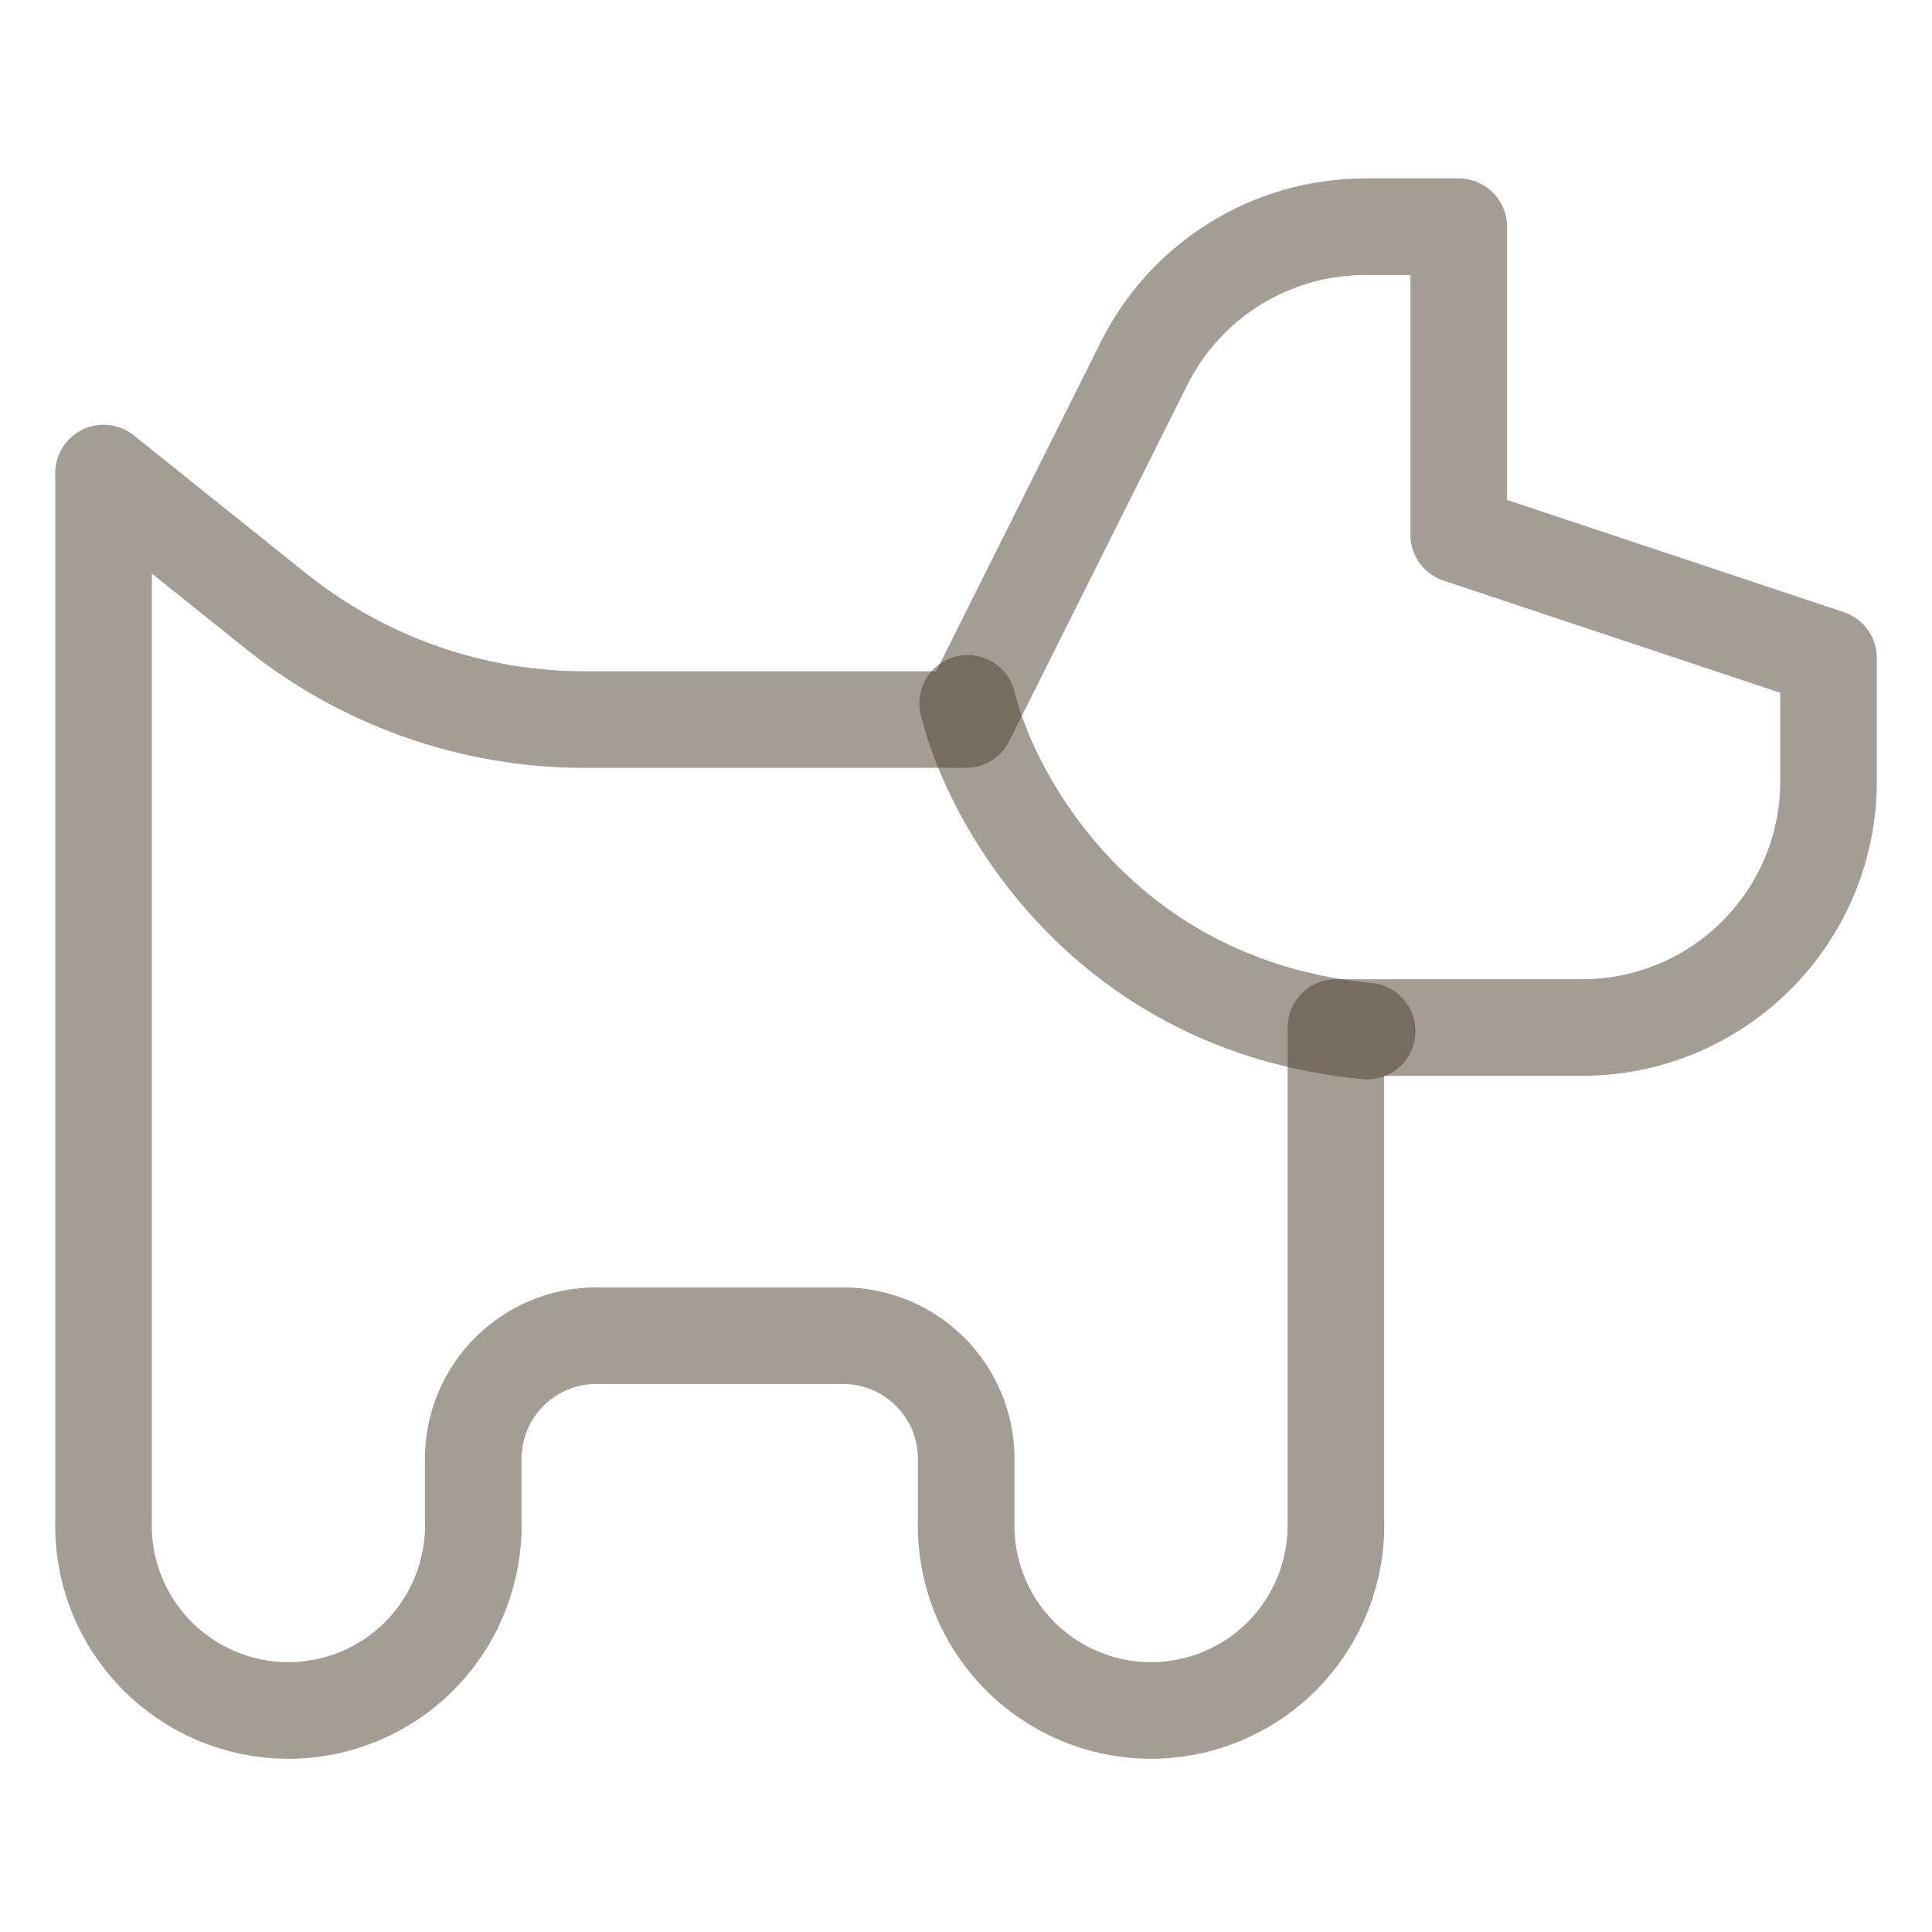 <svg width="20" height="20" viewBox="0 0 20 20" fill="none" xmlns="http://www.w3.org/2000/svg">
<path d="M1.072 15.74V4.897L2.863 6.331C3.767 7.054 4.892 7.449 6.049 7.449H10L11.846 3.757C12.058 3.334 12.384 2.978 12.787 2.729C13.19 2.48 13.654 2.348 14.127 2.347H15.101V5.536L18.929 6.811V8.087C18.929 9.496 17.786 10.637 16.377 10.637H13.829V15.74C13.836 15.996 13.791 16.25 13.698 16.488C13.605 16.727 13.465 16.944 13.287 17.127C13.109 17.311 12.895 17.456 12.66 17.556C12.424 17.655 12.171 17.707 11.915 17.707C11.659 17.707 11.406 17.655 11.171 17.556C10.935 17.456 10.722 17.311 10.543 17.127C10.365 16.944 10.225 16.727 10.132 16.488C10.039 16.25 9.995 15.996 10.002 15.74V15.101C10.002 14.397 9.43 13.827 8.726 13.827H6.173C5.469 13.827 4.899 14.399 4.899 15.101V15.74C4.906 15.996 4.861 16.25 4.768 16.488C4.675 16.727 4.535 16.944 4.357 17.127C4.179 17.311 3.965 17.456 3.73 17.556C3.494 17.655 3.241 17.707 2.985 17.707C2.729 17.707 2.476 17.655 2.24 17.556C2.005 17.456 1.792 17.311 1.613 17.127C1.435 16.944 1.295 16.727 1.202 16.488C1.109 16.25 1.065 15.996 1.072 15.74Z" stroke="#4B3C2F" stroke-opacity="0.5" stroke-linecap="round" stroke-linejoin="round"/>
<path d="M10.017 7.281C10.267 8.306 11.446 10.417 14.153 10.674" stroke="#4B3C2F" stroke-opacity="0.5" stroke-linecap="round" stroke-linejoin="round"/>
</svg>
